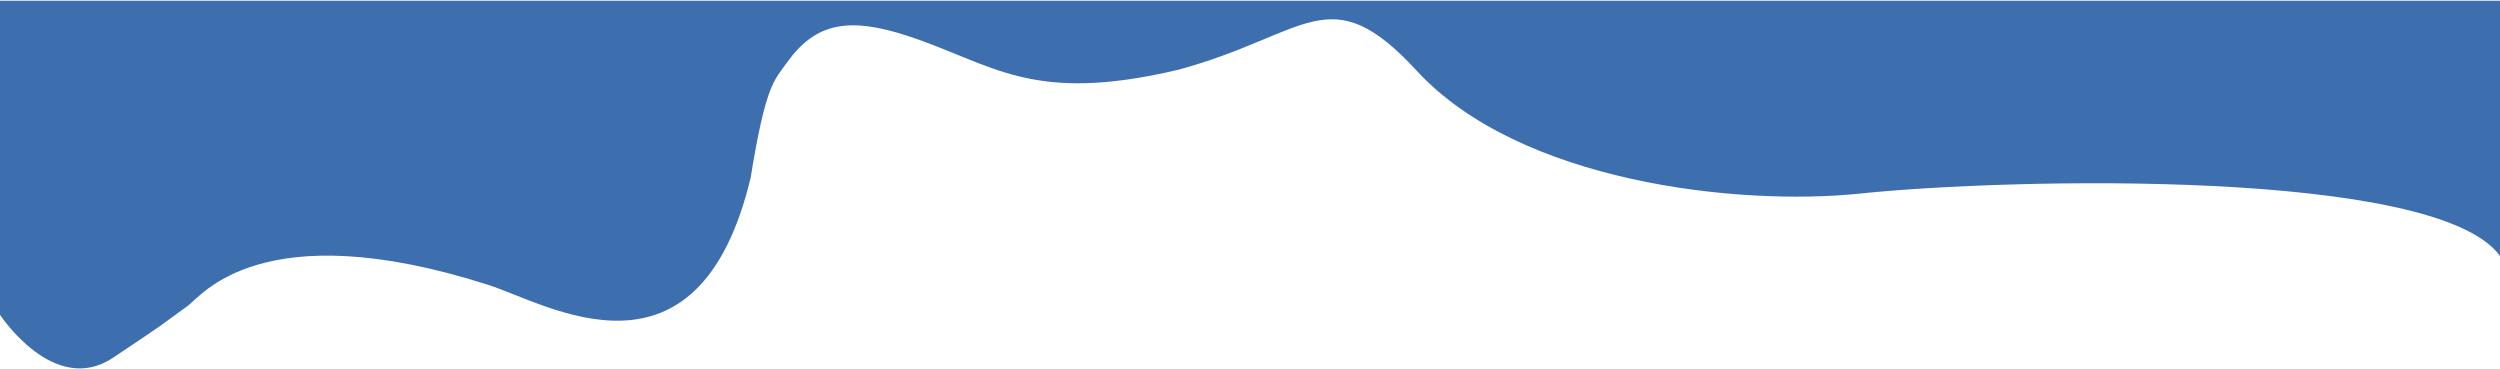 <svg xmlns="http://www.w3.org/2000/svg" preserveAspectRatio="none" width="2030" height="300" viewBox="0 0 2030 300"><path fill-rule="evenodd" fill="#3D6FAF" d="M152.659 248.193c-28.525 20.6-12.678 10.029-60.747 42.22C43.843 322.602 0 255.584 0 255.584V.6h2029.999v207.246c-51.239-71.334-398.288-63.327-519.781-50.661-98.78 10.297-276.108-8.998-359.727-99.623-71.311-77.287-88.391-29.366-193.861-.891C836.192 85.144 806.341 51.73 736.356 28.95c-47.012-15.304-74.182-10.551-97.195 21.635-10.564 14.777-17.431 18.195-29.641 93.763-42.726 178.067-165.277 102.261-212.817 87.049-184.304-58.974-233.479 9.167-244.044 16.796Z"/></svg>
